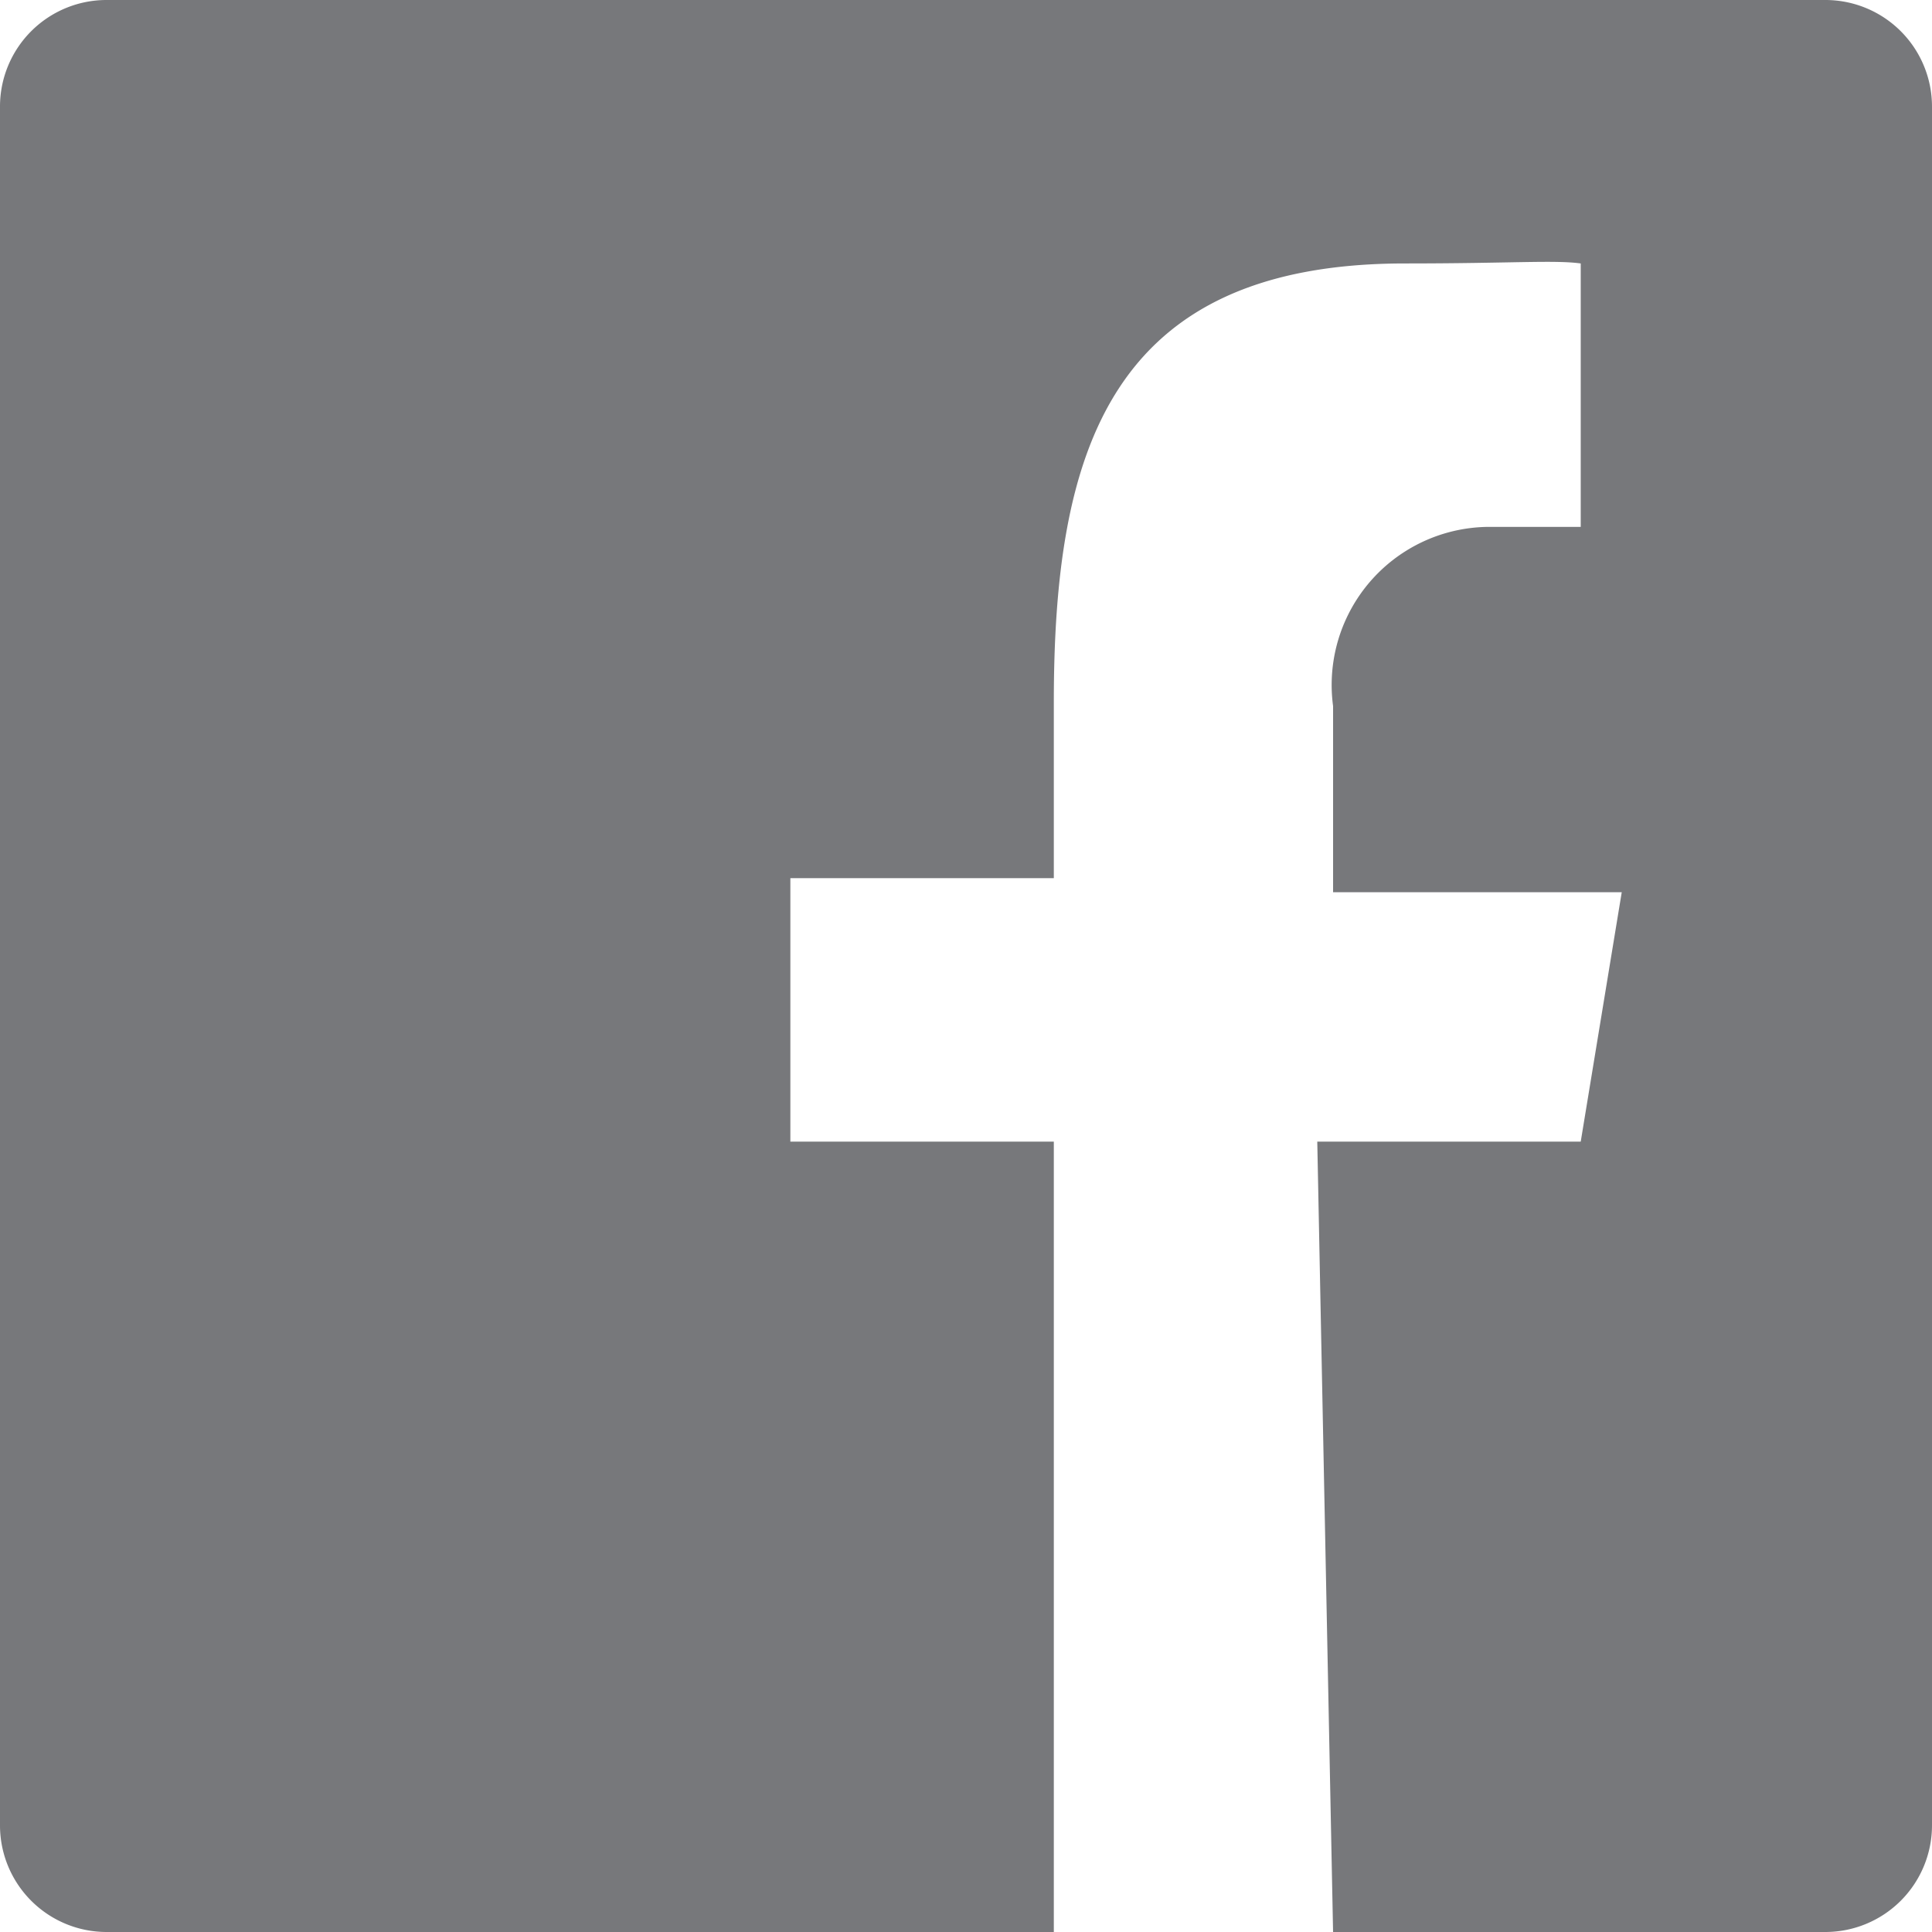 <svg xmlns="http://www.w3.org/2000/svg" width="22" height="22" viewBox="0 0 22 22">
  <defs>
    <style>
      .cls-1 {
        fill: #77787b;
        fill-rule: evenodd;
      }
    </style>
  </defs>
  <path id="Фигура_3" data-name="Фигура 3" class="cls-1" d="M856.786,657H837.214A1.213,1.213,0,0,0,836,658.214v19.572A1.214,1.214,0,0,0,837.214,679H848v-9h-3v-3h3v-2c0-2.842.621-5,4-5,1.214,0,1.7-.041,2,0v3h-1a1.8,1.8,0,0,0-1.82,2.04v2.12h3.287L854,670h-3l0.18,9h5.606A1.215,1.215,0,0,0,858,677.786V658.214A1.214,1.214,0,0,0,856.786,657Z" transform="translate(-836 -657)"/>
</svg>
